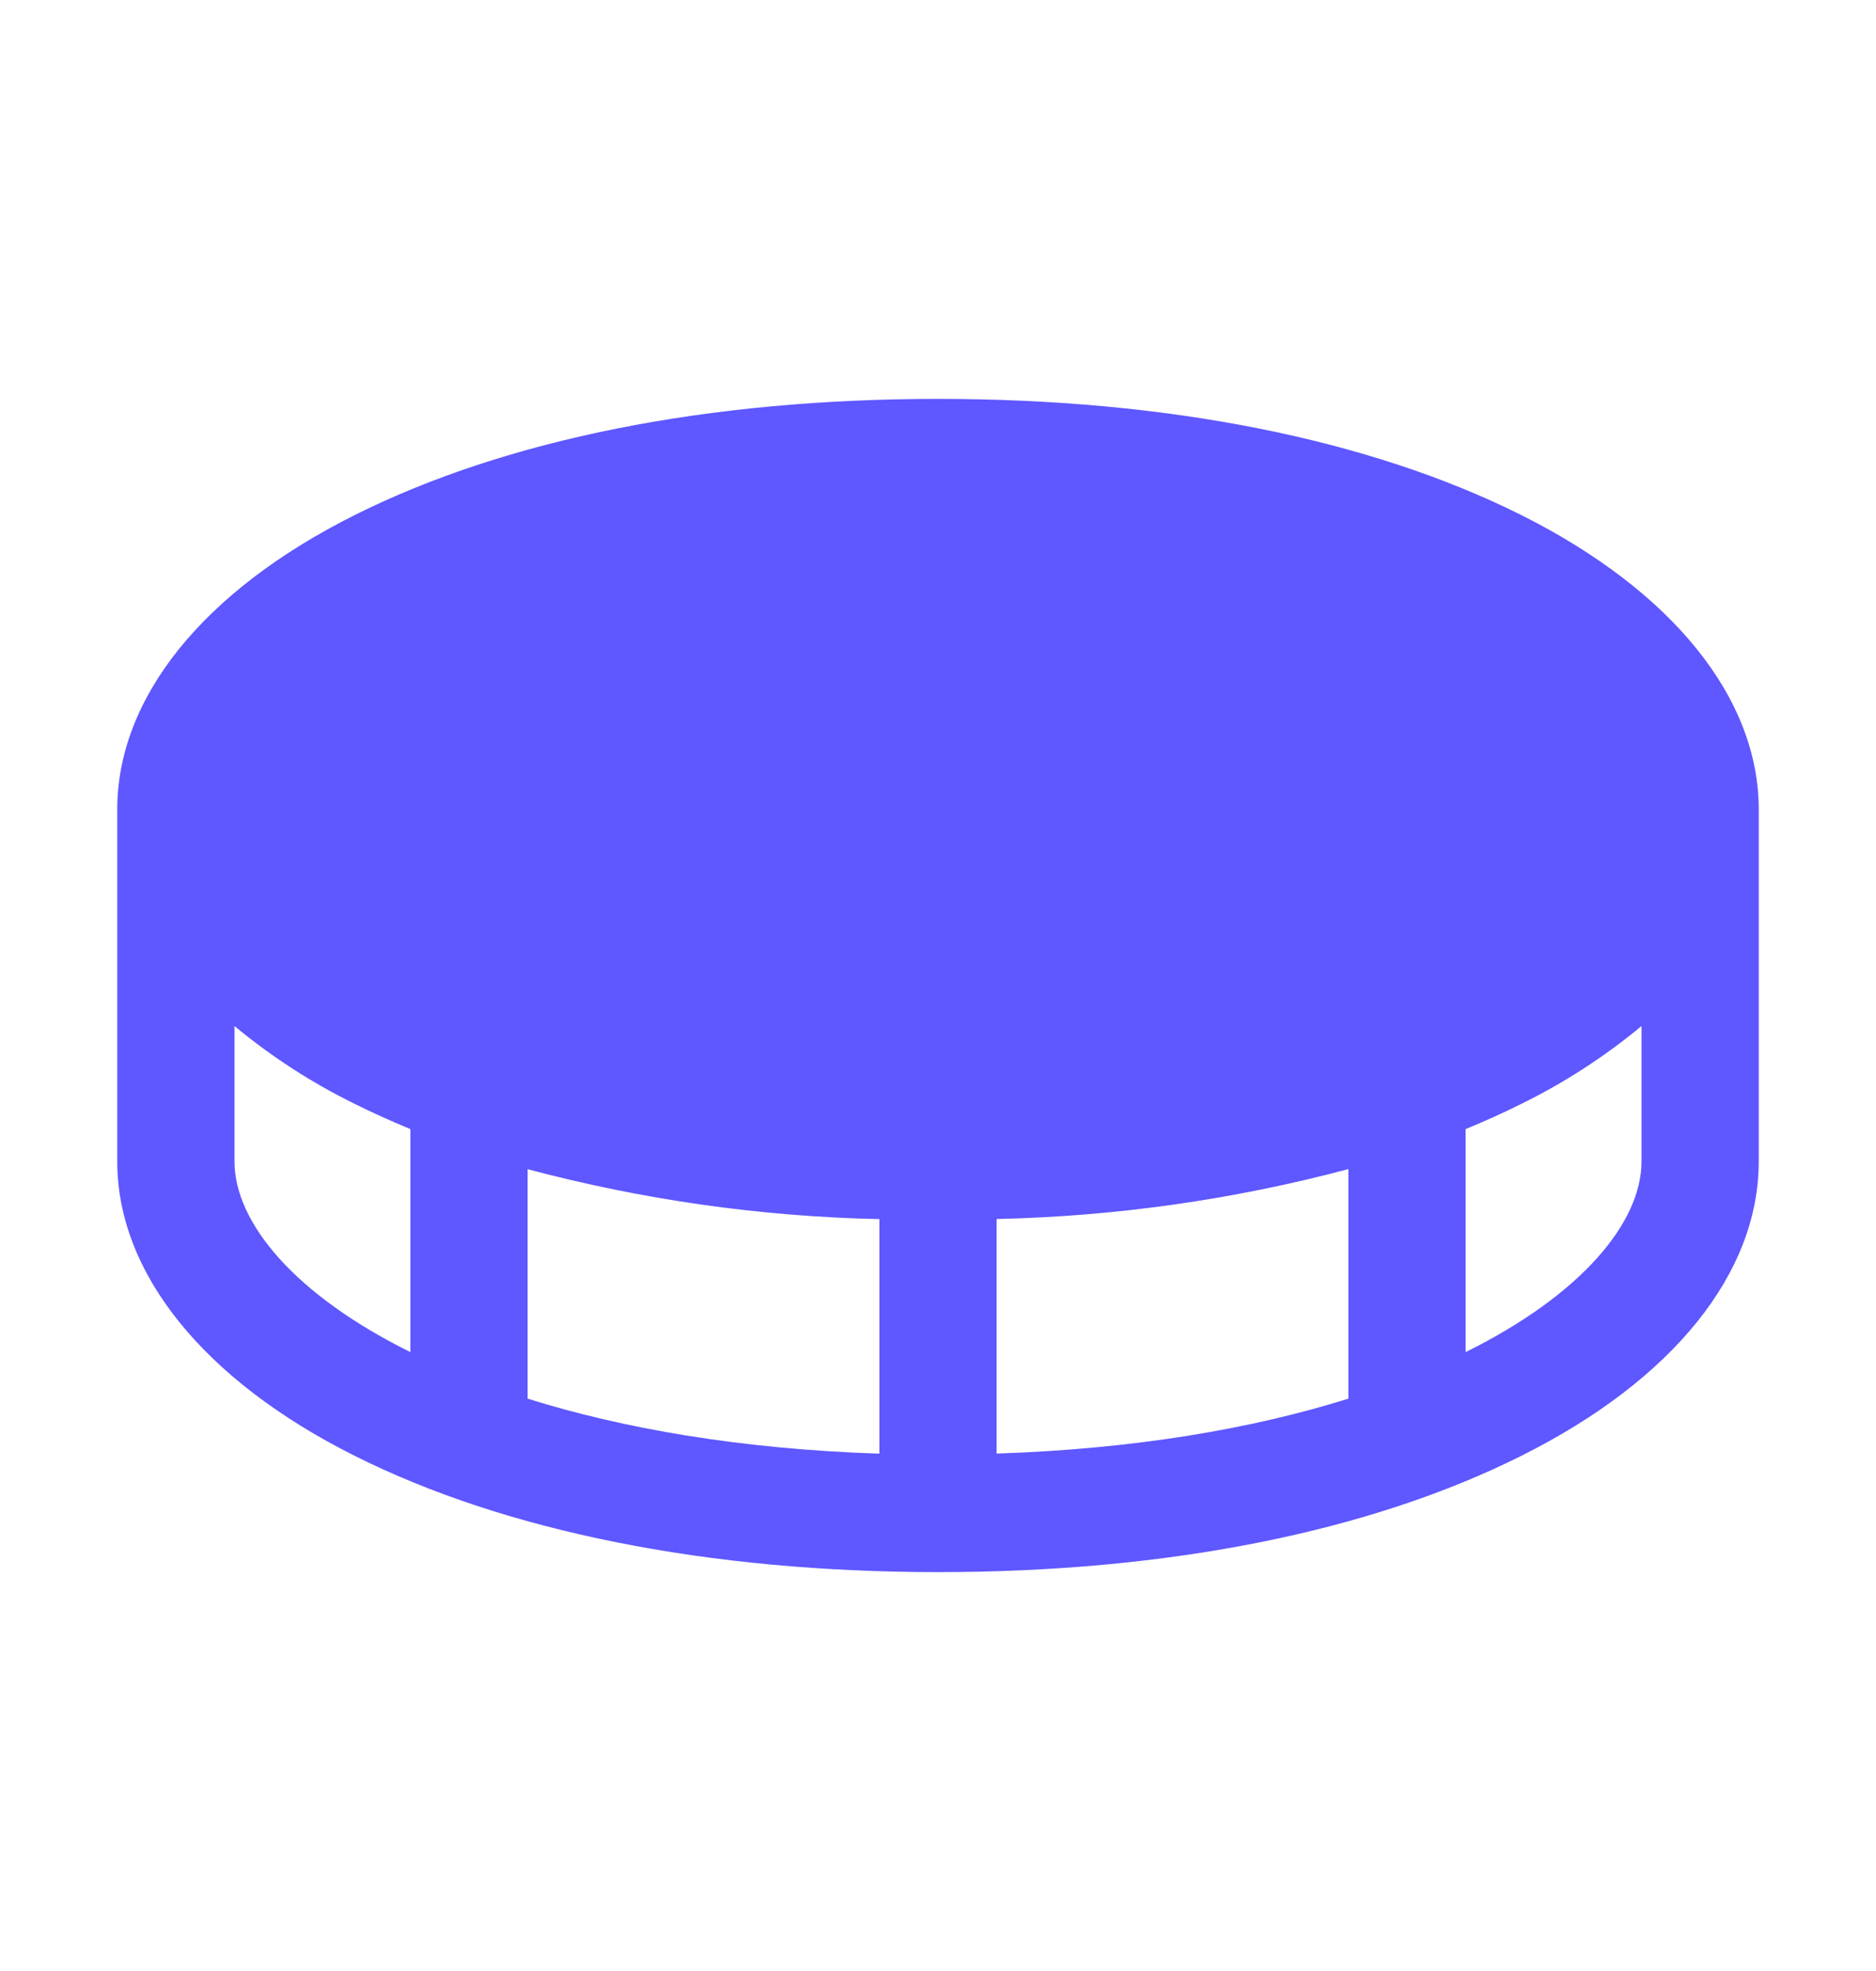 <svg width="20" height="21" viewBox="0 0 20 21" fill="none" xmlns="http://www.w3.org/2000/svg">
<path d="M16.217 5.487C14.598 4.678 12.448 4.25 10 4.25C7.552 4.25 5.402 4.678 3.783 5.487C2.163 6.297 1.25 7.436 1.25 8.625V12.375C1.25 13.564 2.173 14.707 3.783 15.512C5.392 16.318 7.552 16.75 10 16.75C12.448 16.75 14.598 16.322 16.217 15.512C17.837 14.703 18.75 13.564 18.75 12.375V8.625C18.75 7.436 17.827 6.293 16.217 5.487ZM9.375 12.988V15.488C7.891 15.439 6.641 15.22 5.625 14.902V12.457C6.849 12.783 8.108 12.962 9.375 12.989V12.988ZM10.625 12.988C11.892 12.96 13.151 12.782 14.375 12.456V14.902C13.359 15.22 12.109 15.438 10.625 15.487V12.988ZM2.5 12.375V10.932C2.893 11.258 3.324 11.537 3.783 11.762C3.973 11.857 4.173 11.946 4.375 12.03V14.406C3.138 13.794 2.5 13.023 2.5 12.375ZM15.625 14.406V12.03C15.829 11.946 16.027 11.857 16.217 11.762C16.676 11.537 17.107 11.258 17.5 10.932V12.375C17.5 13.023 16.862 13.794 15.625 14.406Z" fill="#5F57FF"/>
</svg>
